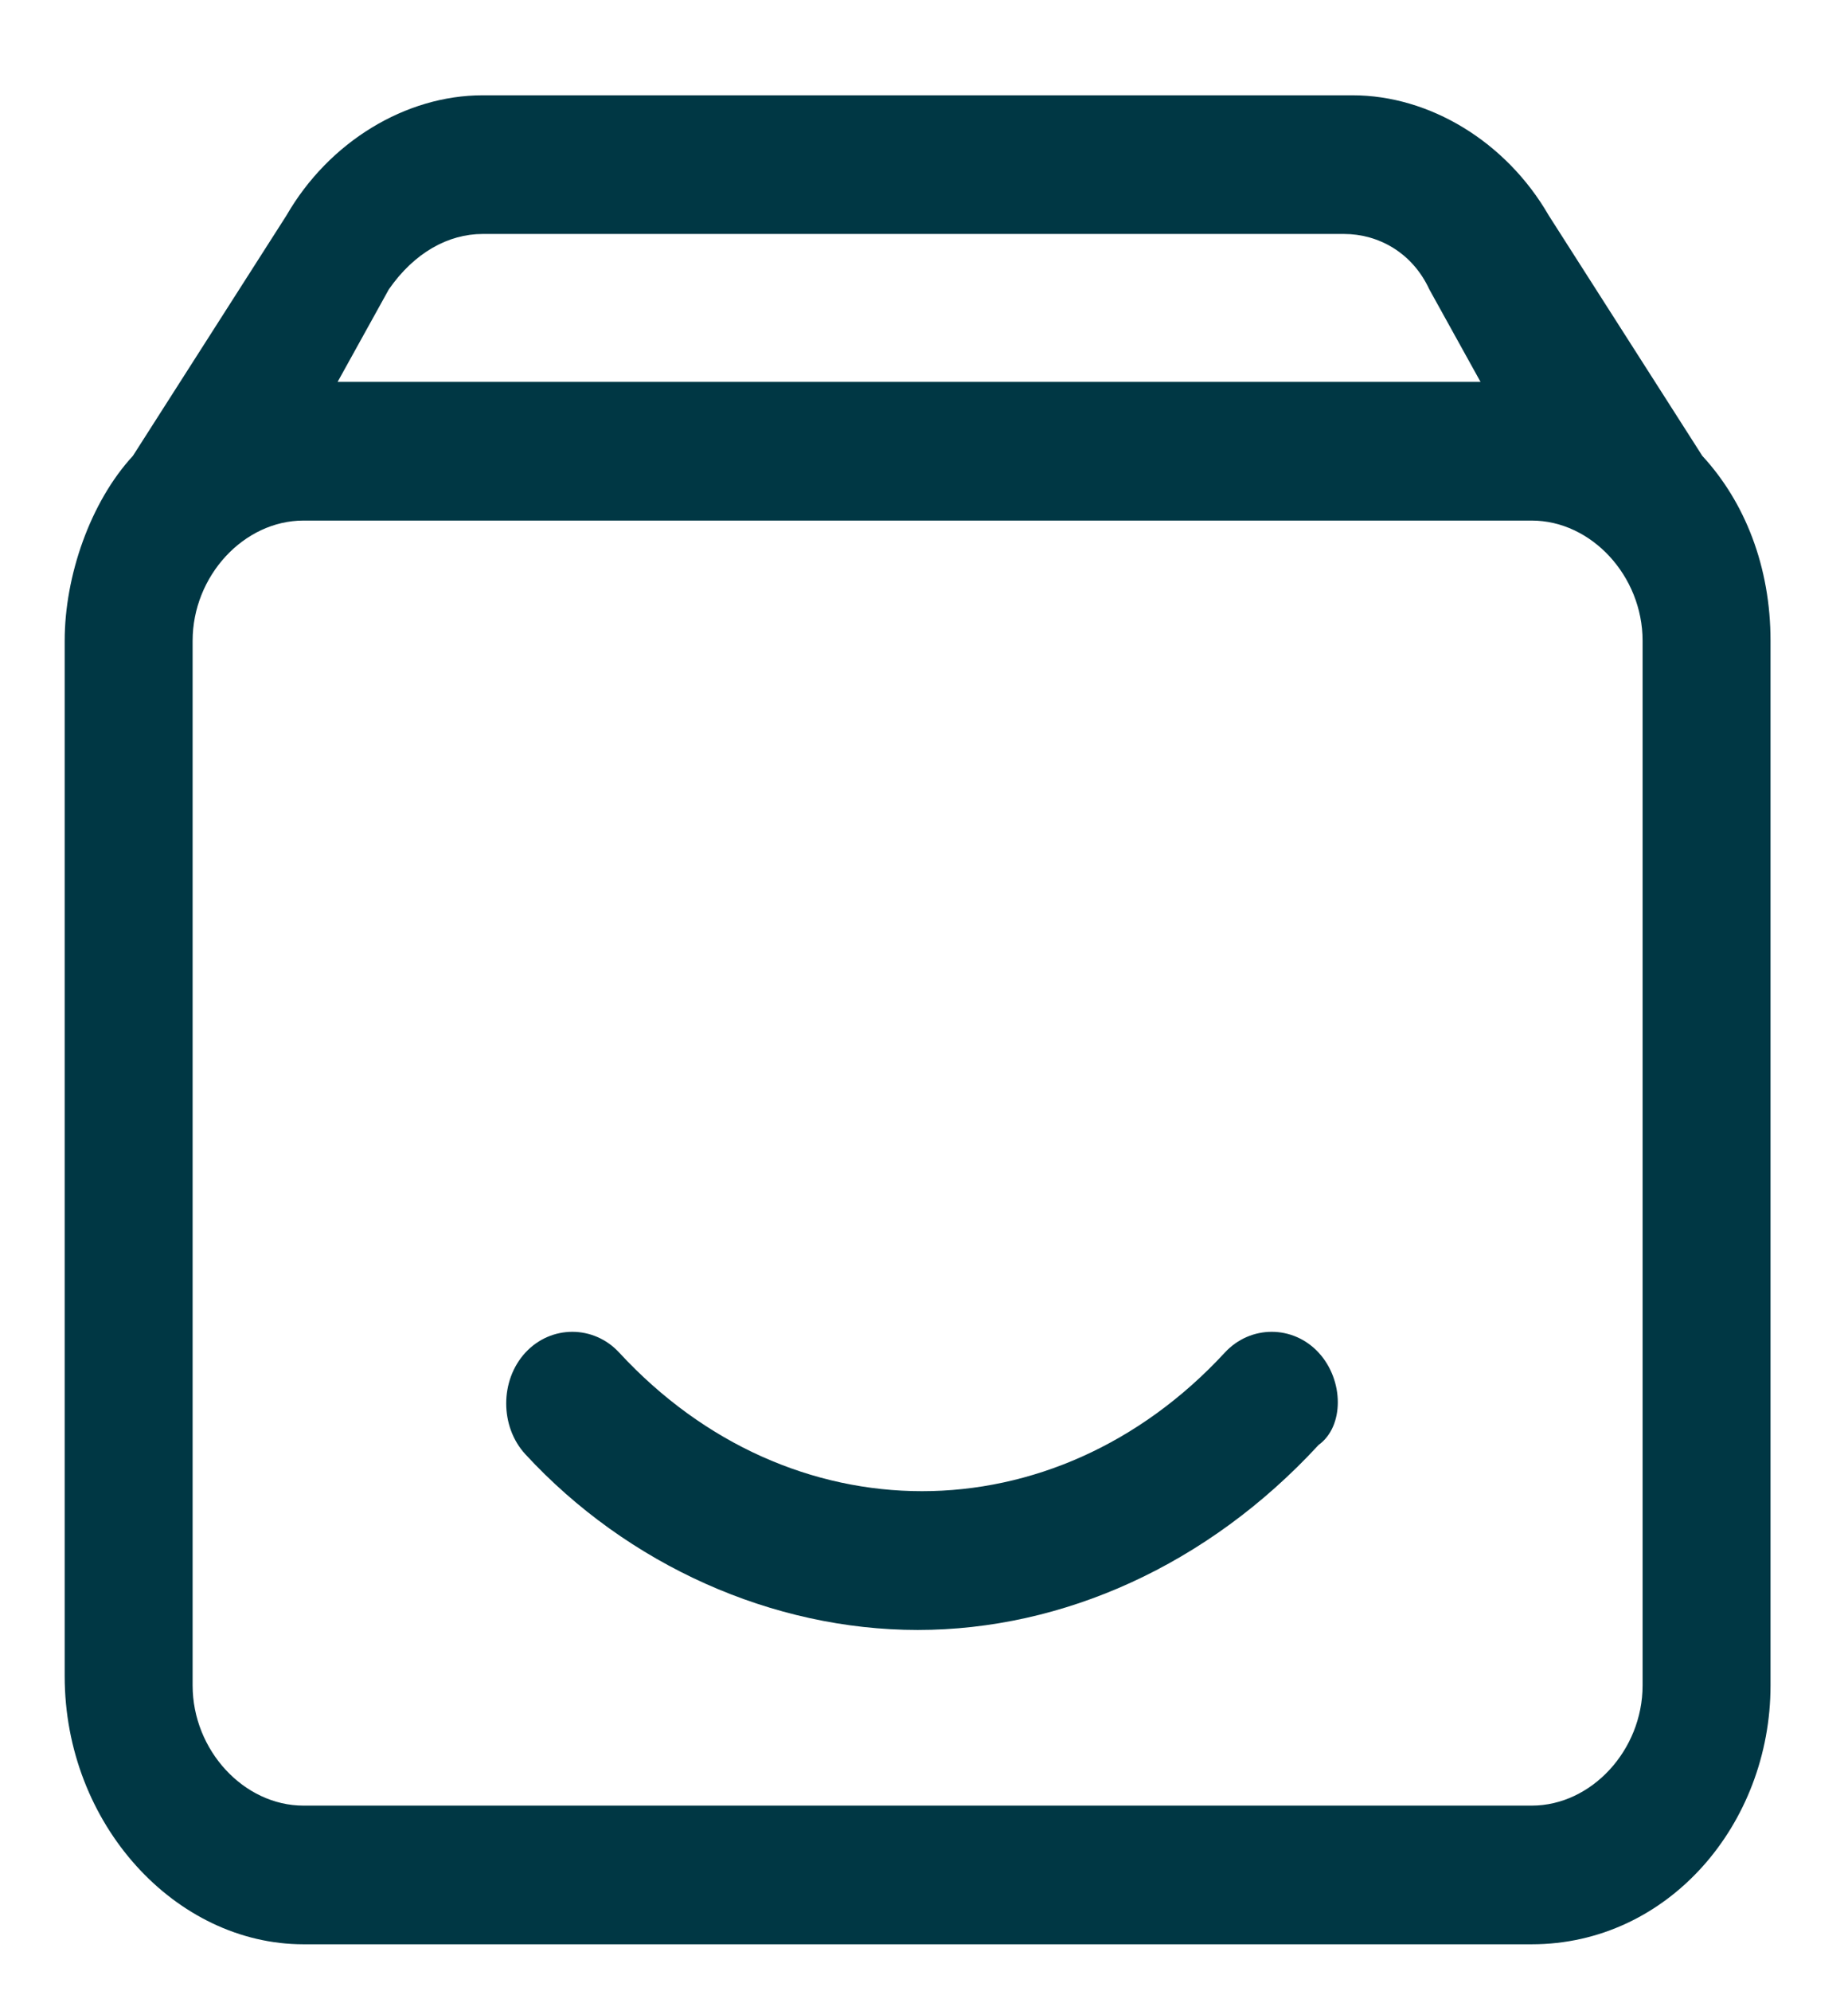 <svg width="13" height="14" viewBox="0 0 13 14" fill="none" xmlns="http://www.w3.org/2000/svg">
<path d="M11.975 3.205L10.895 1.515C10.595 0.995 10.055 0.67 9.515 0.67H3.395C2.855 0.67 2.315 0.995 2.015 1.515L0.935 3.205C0.635 3.53 0.455 4.05 0.455 4.505V11.785C0.455 12.825 1.235 13.67 2.135 13.67H10.775C11.735 13.67 12.455 12.825 12.455 11.85V4.505C12.455 3.985 12.275 3.53 11.975 3.205ZM3.395 1.645H9.455C9.695 1.645 9.935 1.775 10.055 2.035L10.415 2.685H2.375L2.735 2.035C2.915 1.775 3.155 1.645 3.395 1.645ZM11.555 11.85C11.555 12.305 11.195 12.695 10.775 12.695H2.135C1.715 12.695 1.355 12.305 1.355 11.85V4.505C1.355 4.05 1.715 3.66 2.135 3.66H10.775C11.195 3.66 11.555 4.05 11.555 4.505V11.85Z" fill="#003744"></path>
<path d="M6.456 11.46C5.436 11.46 4.416 11.005 3.696 10.225C3.516 10.03 3.516 9.705 3.696 9.51C3.876 9.315 4.176 9.315 4.356 9.51C5.556 10.809 7.416 10.809 8.616 9.51C8.796 9.315 9.096 9.315 9.276 9.51C9.456 9.705 9.456 10.03 9.276 10.159C8.496 11.005 7.476 11.46 6.456 11.46Z" fill="#003744"></path>
</svg>